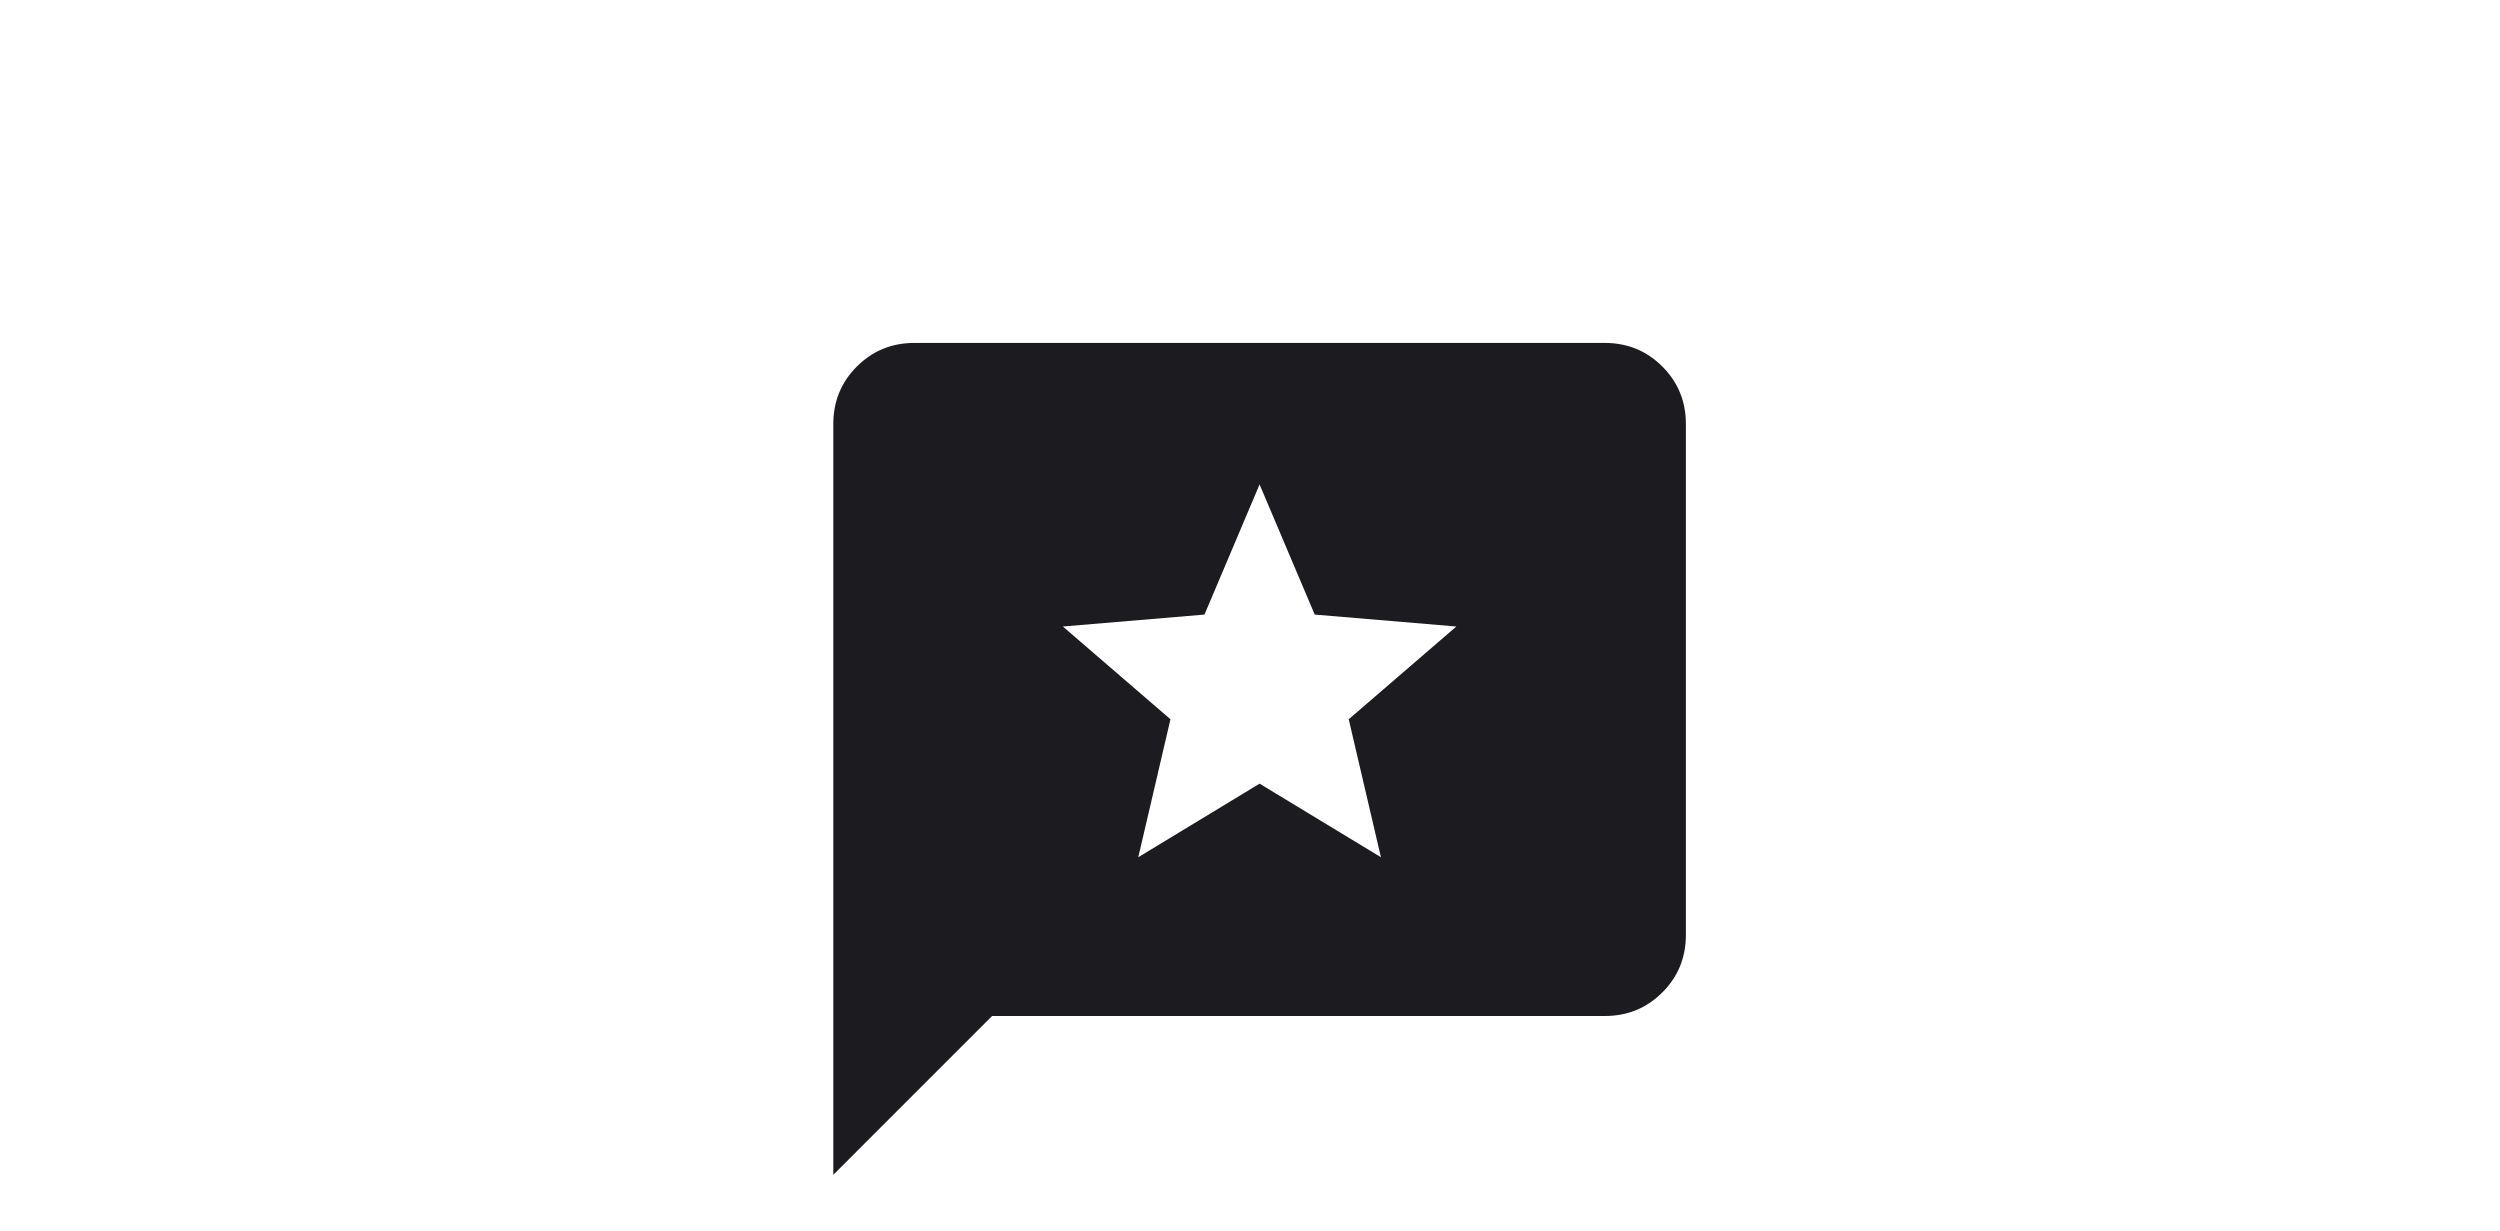 <svg width="65" height="32" viewBox="0 0 65 32" fill="none" xmlns="http://www.w3.org/2000/svg">
<mask id="mask0_5206_14271" style="mask-type:alpha" maskUnits="userSpaceOnUse" x="18" y="6" width="29" height="28">
<rect x="18.75" y="6" width="28" height="28" fill="#D9D9D9"/>
</mask>
<g mask="url(#mask0_5206_14271)">
<path d="M21.666 30.545V11.025C21.666 10.436 21.87 9.937 22.279 9.529C22.687 9.121 23.186 8.916 23.775 8.916H41.724C42.313 8.916 42.812 9.121 43.22 9.529C43.629 9.937 43.833 10.436 43.833 11.025V24.308C43.833 24.897 43.629 25.396 43.22 25.804C42.812 26.212 42.313 26.416 41.724 26.416H25.794L21.666 30.545ZM29.595 22.288L32.749 20.375L35.904 22.288L35.067 18.701L37.865 16.289L34.183 15.979L32.749 12.596L31.316 15.979L27.634 16.289L30.432 18.701L29.595 22.288Z" fill="#1C1B1F"/>
</g>
</svg>
